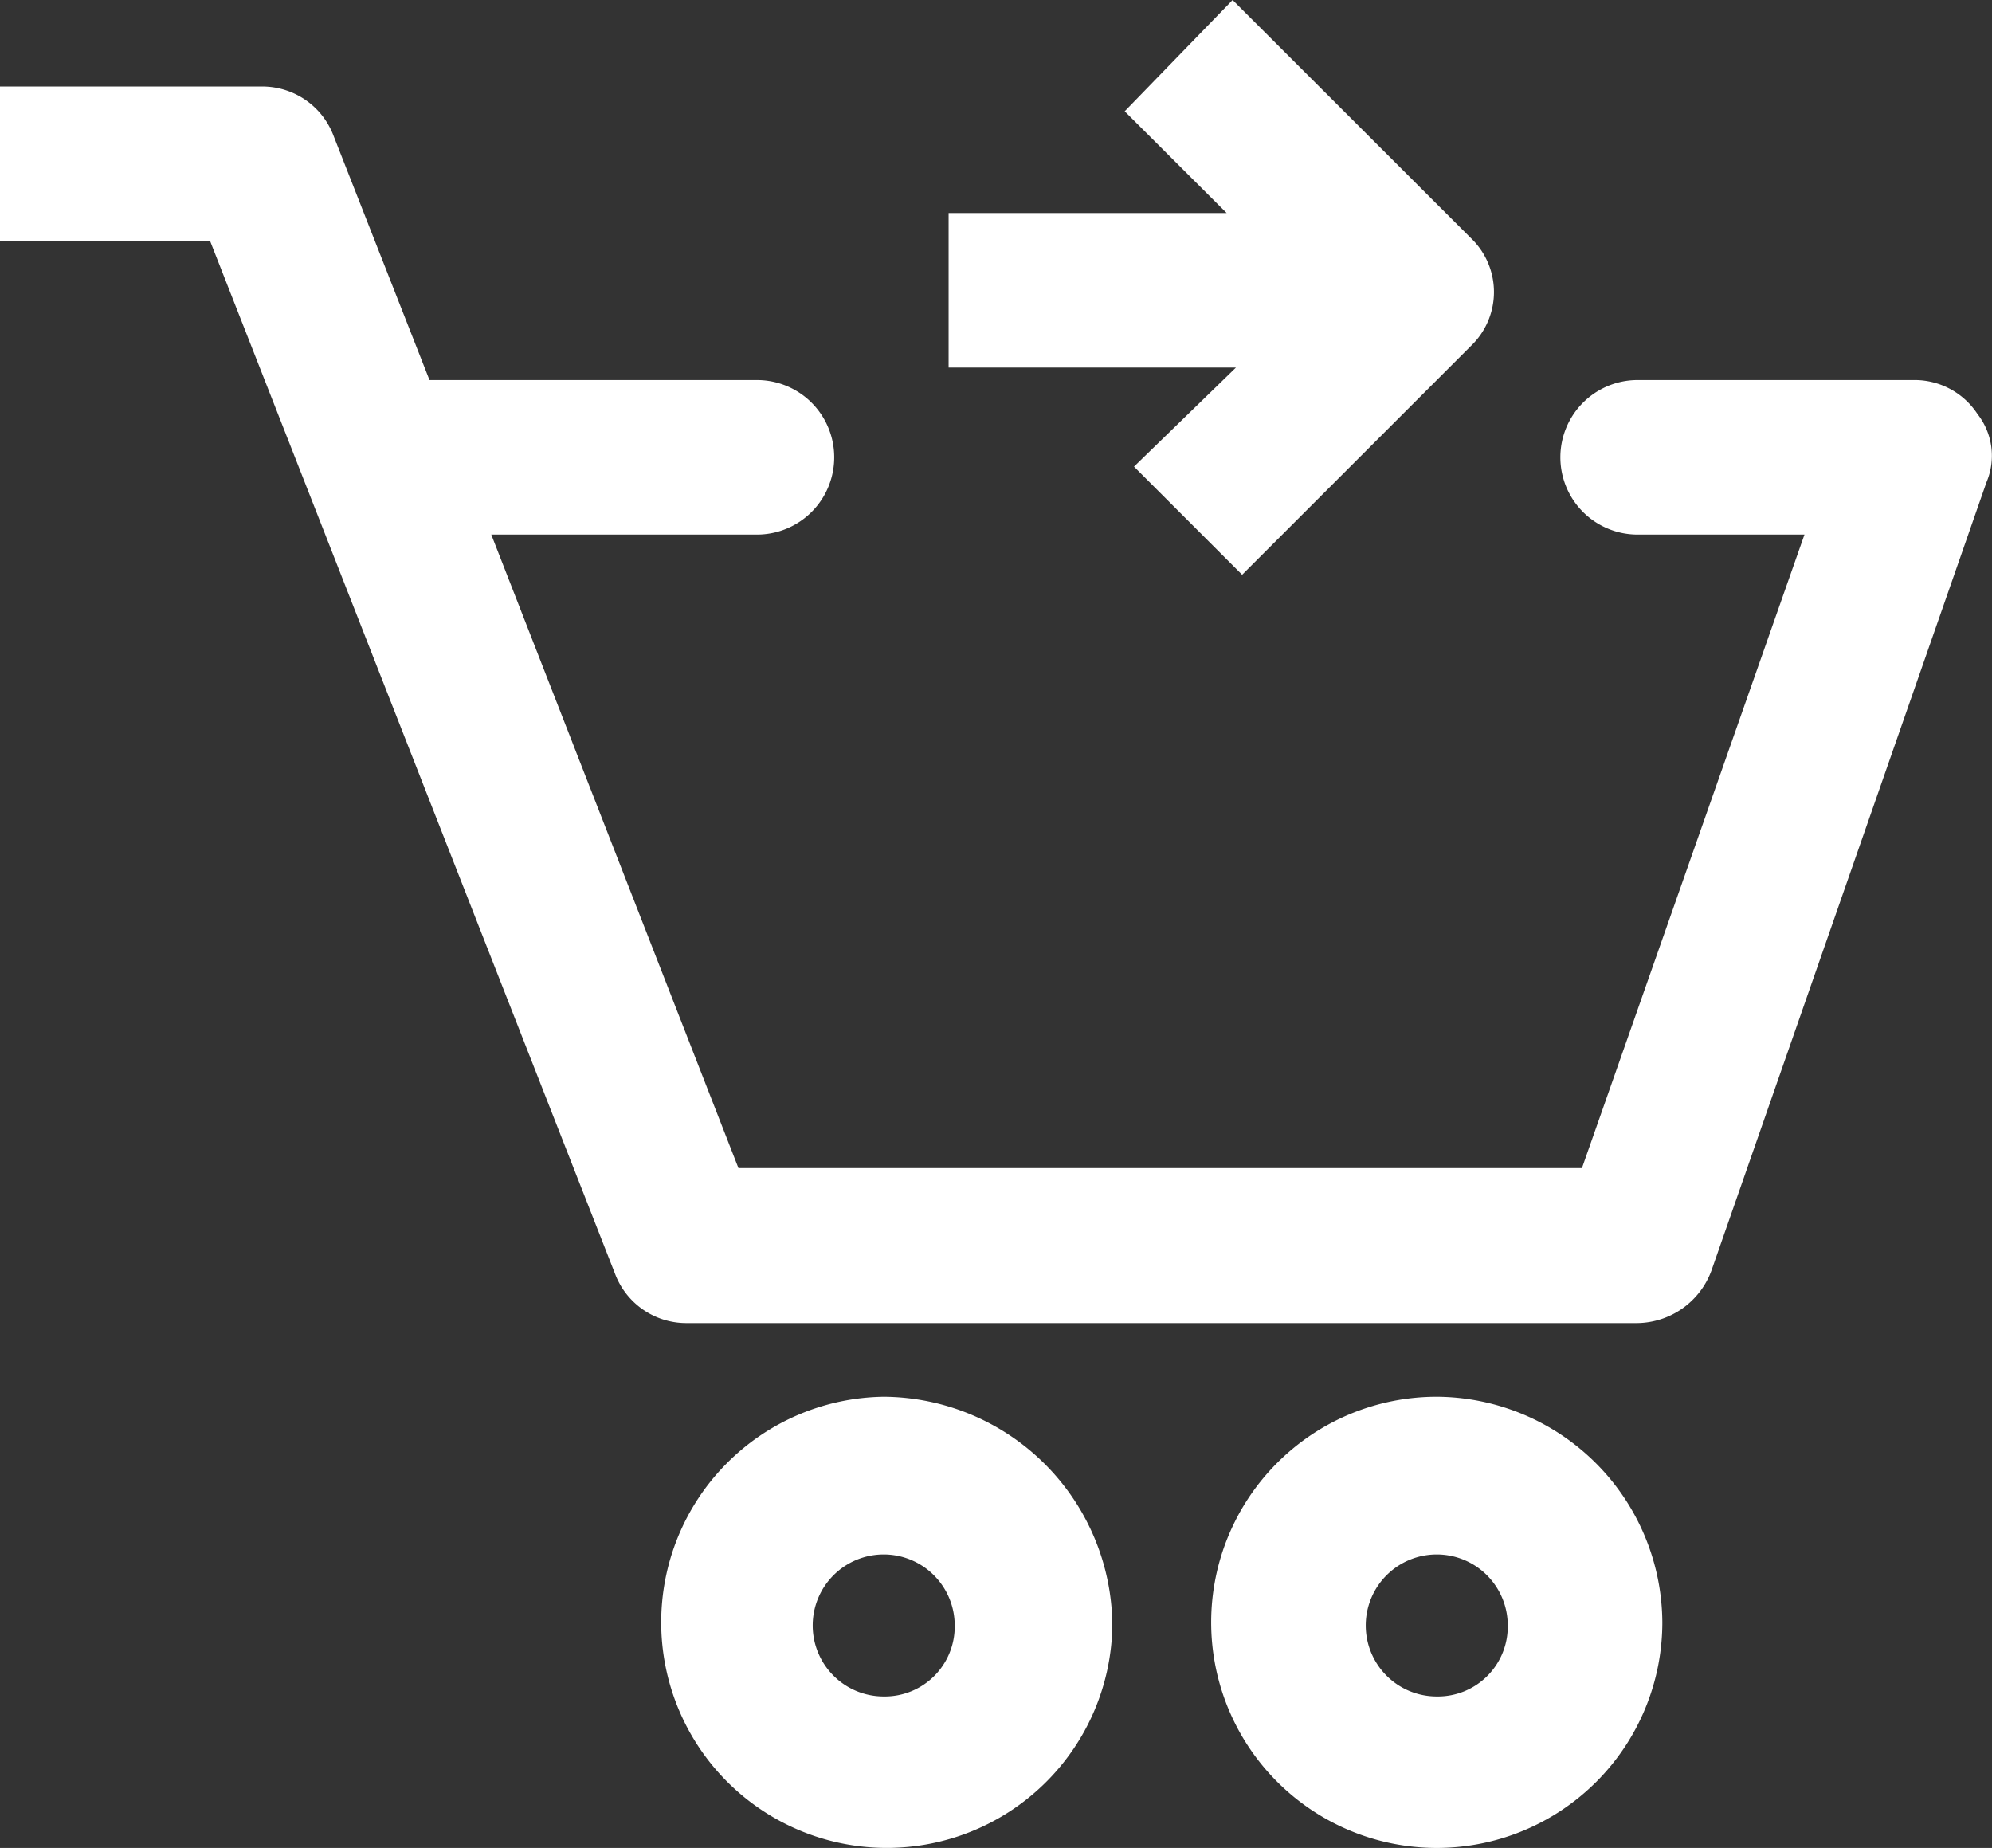 <svg xmlns="http://www.w3.org/2000/svg" width="28.055" height="26.023" viewBox="0 0 28.055 26.023"><rect x="0" y="0" width="28.055" height="26.023" fill="#333333" stroke="none"/><g transform="translate(-19 -20.4)"><g transform="translate(19 20.4)"><path d="M43.477,65.6a3.177,3.177,0,1,0,3.22,3.22A3.241,3.241,0,0,0,43.477,65.6Zm0,4.221a1,1,0,1,1,1-1A.985.985,0,0,1,43.477,69.821Z" transform="translate(-31.031 -45.931)" fill="#fff"/><path d="M61.377,65.6a3.177,3.177,0,1,0,3.177,3.177A3.195,3.195,0,0,0,61.377,65.6Zm0,4.221a1,1,0,1,1,1-1A.985.985,0,0,1,61.377,69.821Z" transform="translate(-41.142 -45.931)" fill="#fff"/><path d="M46.851,27.813a1.058,1.058,0,0,0-.87-.479H42.064a1.088,1.088,0,1,0,0,2.176h2.35L41.28,38.431H29.4L25.919,29.51h3.742a1.088,1.088,0,0,0,0-2.176H25.049L23.7,23.9a1.073,1.073,0,0,0-1-.7H19v2.176h2.959l1.349,3.438h0l4.352,11.1a1.073,1.073,0,0,0,1,.7h13.4a1.128,1.128,0,0,0,1.044-.74l3.873-11.1A.953.953,0,0,0,46.851,27.813Z" transform="translate(-19 -21.982)" fill="#fff"/><path d="M52.311,26.971l1.523,1.523,3.22-3.22a1.051,1.051,0,0,0,0-1.523L53.7,20.4,52.18,21.967,53.616,23.4H49.7v2.176h4.047Z" transform="translate(-36.34 -20.4)" fill="#fff"/></g></g></svg>